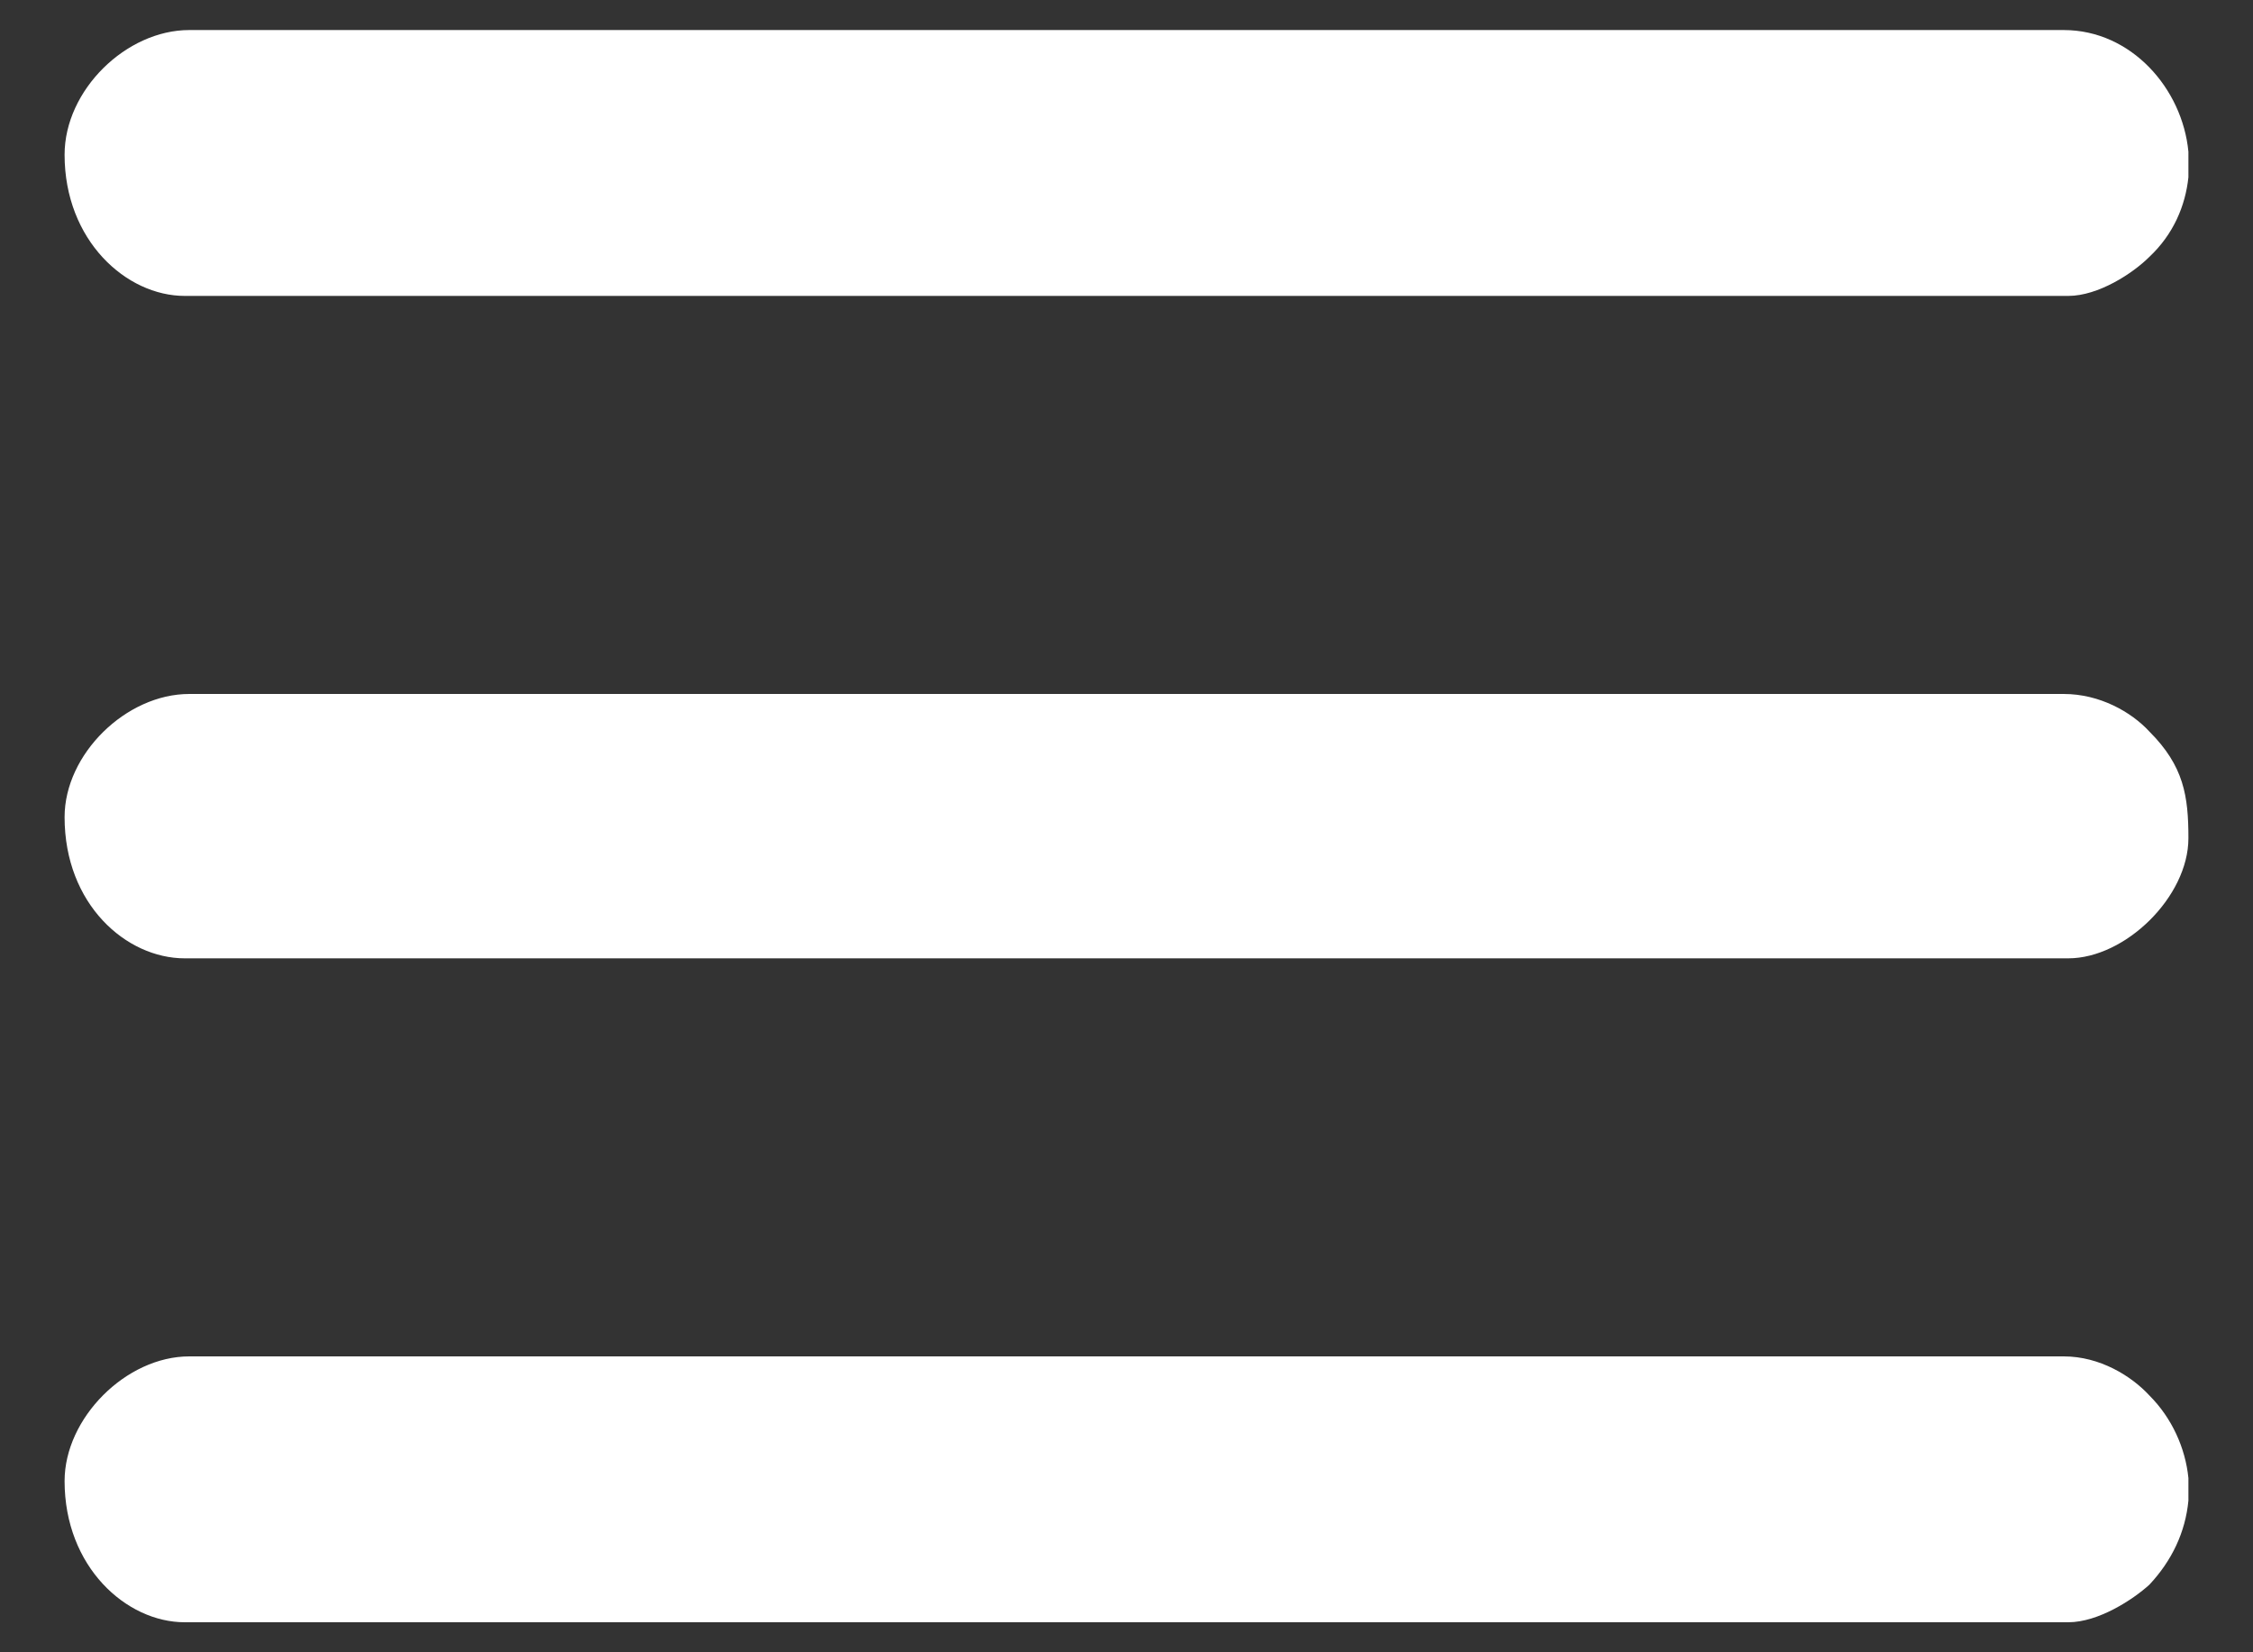 <?xml version="1.0" encoding="UTF-8"?>
<!DOCTYPE svg PUBLIC "-//W3C//DTD SVG 1.1//EN" "http://www.w3.org/Graphics/SVG/1.1/DTD/svg11.dtd">
<!-- Creator: CorelDRAW X7 -->
<svg xmlns="http://www.w3.org/2000/svg" xml:space="preserve" width="15mm" height="11mm" version="1.1" style="shape-rendering:geometricPrecision; text-rendering:geometricPrecision; image-rendering:optimizeQuality; fill-rule:evenodd; clip-rule:evenodd"
viewBox="0 0 1500 1100"
 xmlns:xlink="http://www.w3.org/1999/xlink">
 <rect x="0" y="0" width="1500" height="1100" fill="#333333" stroke="none"/>
 <defs>
  <style type="text/css">
   <![CDATA[
    .fil0 {fill:white}
   ]]>
  </style>
 </defs>
 <g id="Capa_x0020_1">
  <g id="_2972782201520">
   <path class="fil0" d="M43 544c0,58 41,94 80,94l1254 0c38,0 80,-41 80,-80 0,-28 -3,-48 -26,-71 -12,-13 -33,-25 -57,-25l-1248 0c-42,0 -83,40 -83,82z"/>
   <path class="fil0" d="M43 103c0,57 41,94 80,94l1254 0c20,0 43,-15 54,-26 16,-15 24,-34 26,-53l0 -17c-4,-42 -38,-81 -83,-81l-1248 0c-42,0 -83,40 -83,83z"/>
   <path class="fil0" d="M43 986c0,57 41,94 80,94l1254 0c20,0 43,-15 54,-25 15,-16 24,-35 26,-56l0 -15c-2,-20 -11,-40 -26,-55 -12,-13 -33,-26 -57,-26l-1248 0c-42,0 -83,41 -83,83z"/>
  </g>
 </g>
</svg>
